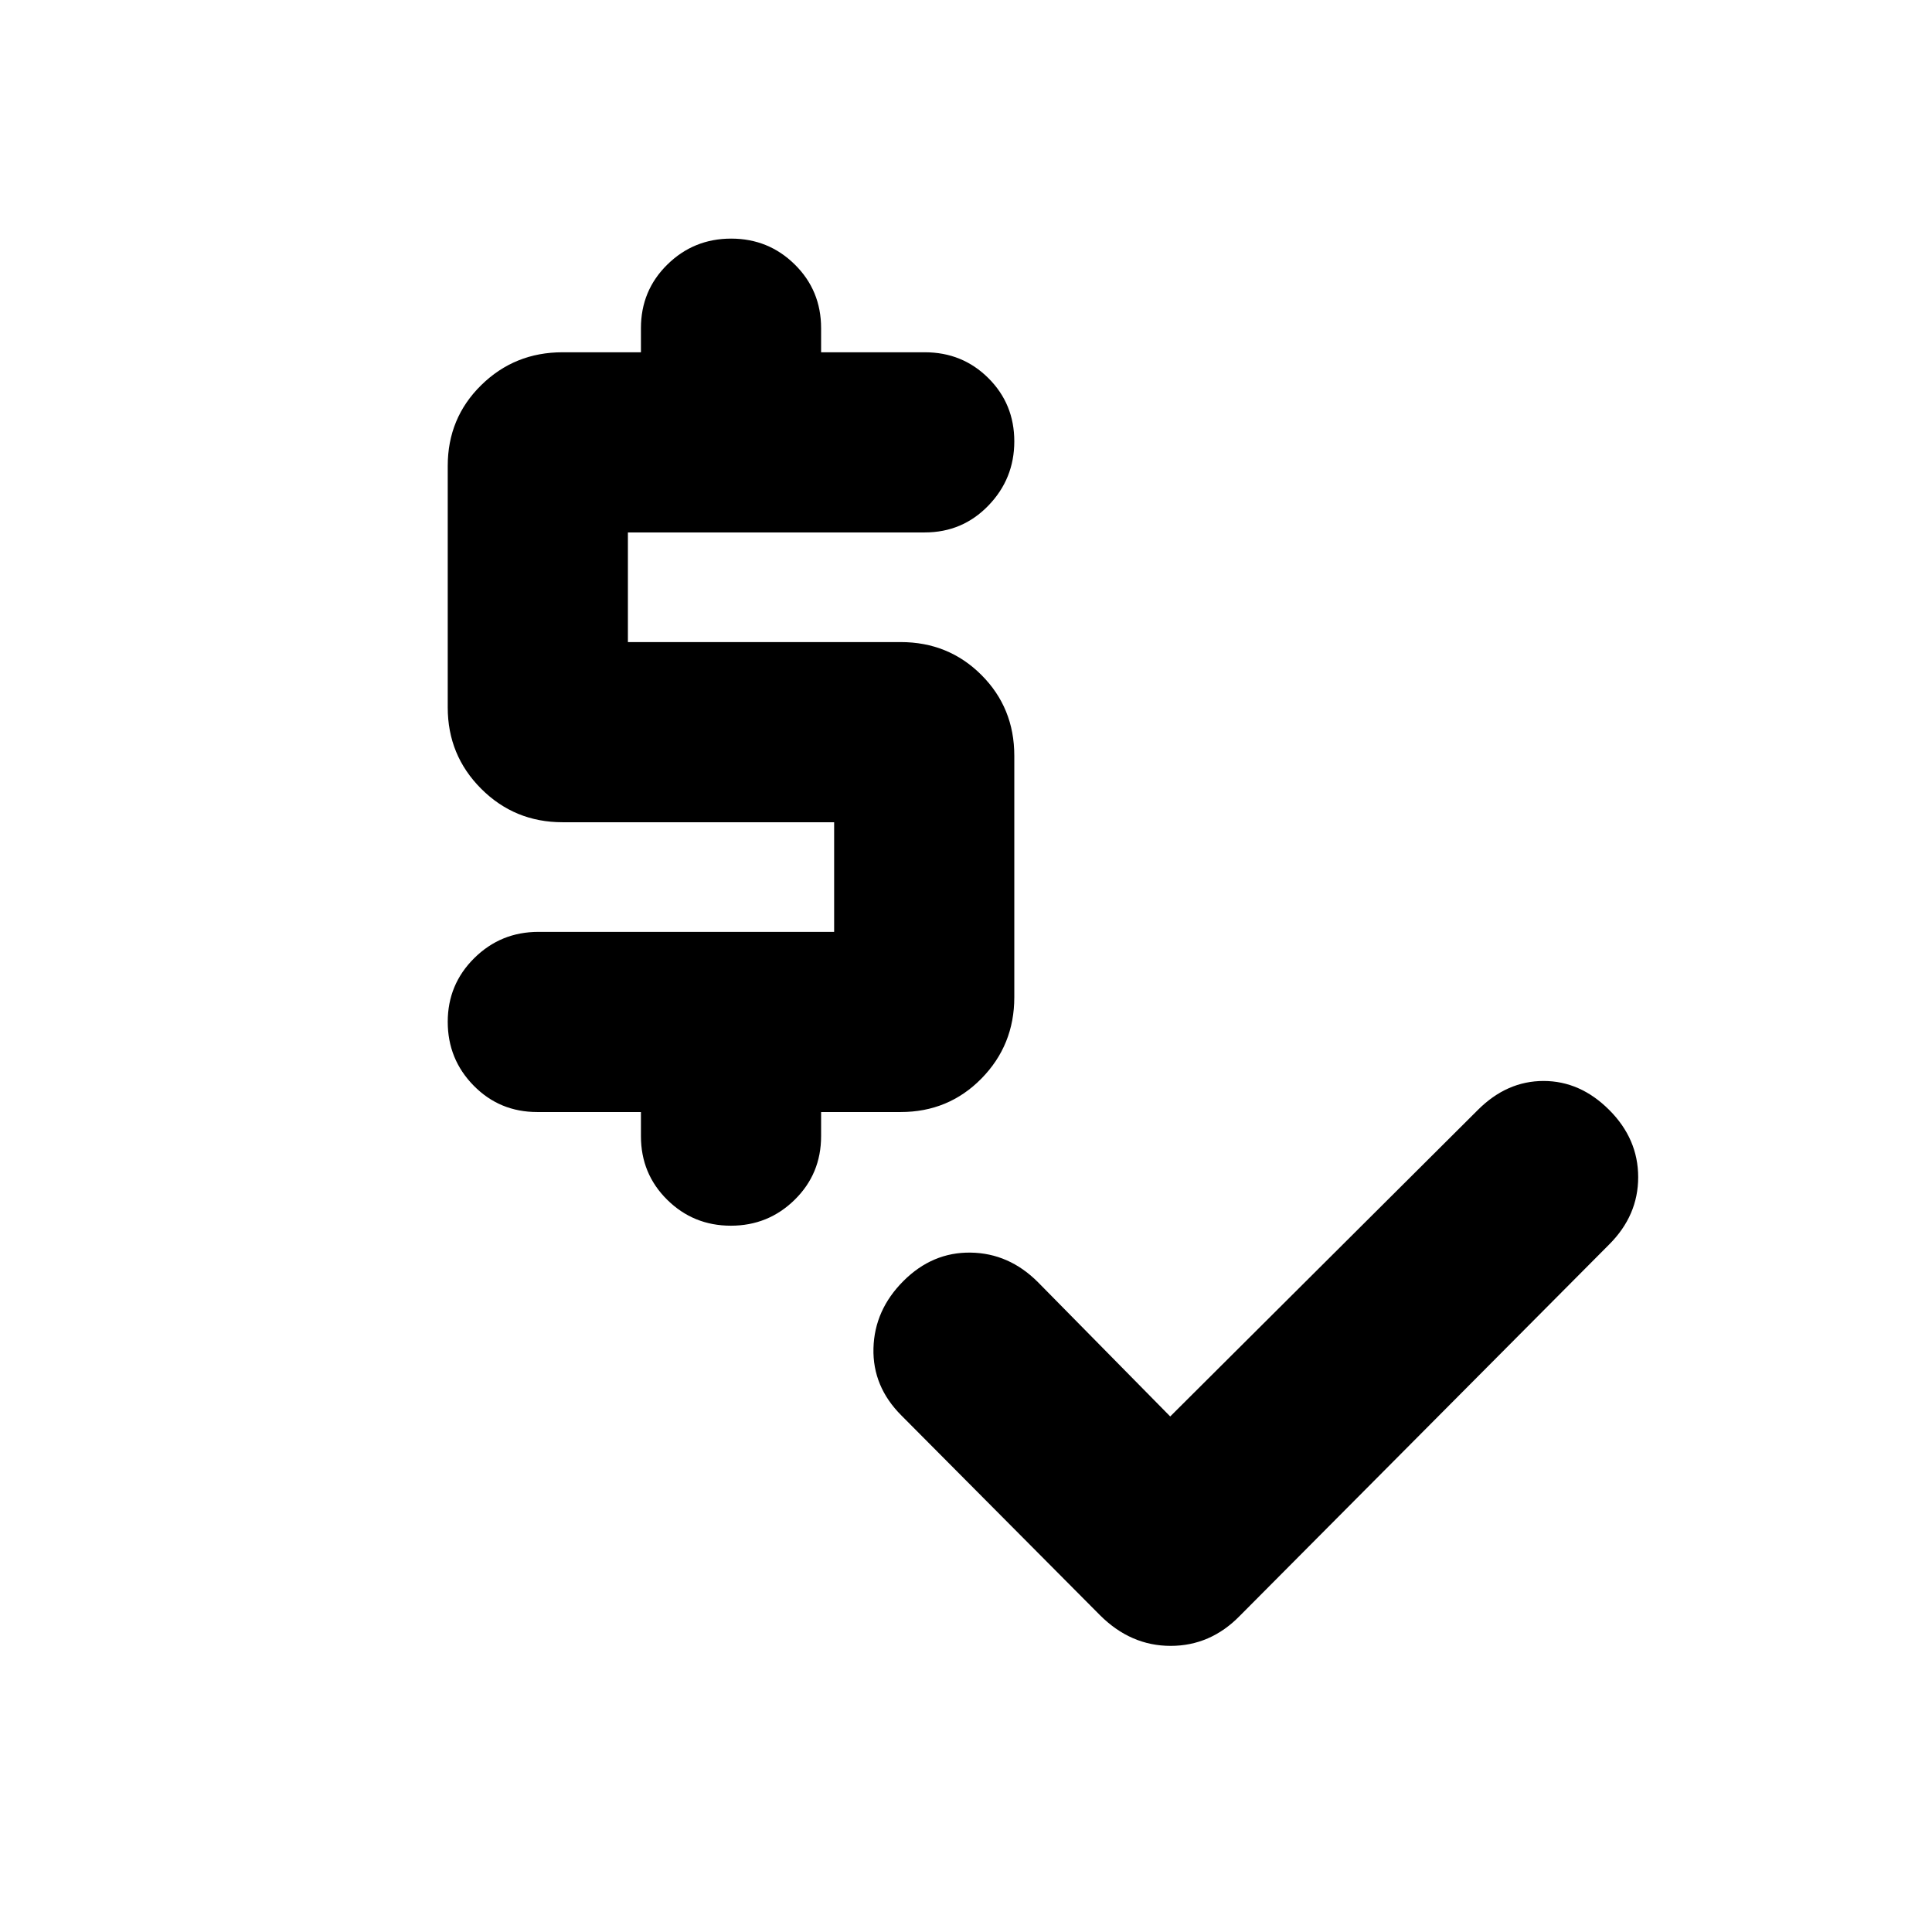 <svg xmlns="http://www.w3.org/2000/svg" height="20" viewBox="0 -960 960 960" width="20"><path d="m581.479-256.174 152.869-152.304q14.391-14.392 32.63-14.392 18.24 0 32.631 14.392 14.392 14.391 14.392 33.413t-14.392 33.414L616.088-157.13q-14.593 14.957-34.427 14.957-19.835 0-35.125-15.29l-98.623-99.188q-14.391-14.392-13.891-33.414.5-19.022 14.891-33.413 14.392-14.392 33.414-14.109 19.022.283 33.413 14.674l65.739 66.739ZM318.477-395.435v-12h-51.521q-18.691 0-31.585-13.115-12.894-13.116-12.894-31.718t13.177-31.646q13.176-13.043 31.867-13.043h146.956v-54.478H279.521q-23.791 0-40.417-16.626-16.627-16.626-16.627-40.418v-120q0-23.791 16.627-40.135 16.626-16.343 40.417-16.343h38.956v-12q0-18.692 13.116-31.585 13.116-12.894 31.718-12.894t31.645 12.894Q408-815.649 408-796.957v12h51.521q18.692 0 31.585 12.833Q504-759.291 504-740.689q0 18.602-12.894 31.928-12.893 13.326-31.585 13.326H312v54.478h135.521q23.792 0 40.135 16.343Q504-608.27 504-584.479v120q0 23.792-16.344 40.418-16.343 16.626-40.135 16.626H408v12q0 18.692-13.116 31.585-13.115 12.894-31.717 12.894-18.602 0-31.646-12.894-13.044-12.893-13.044-31.585Z"/></svg>